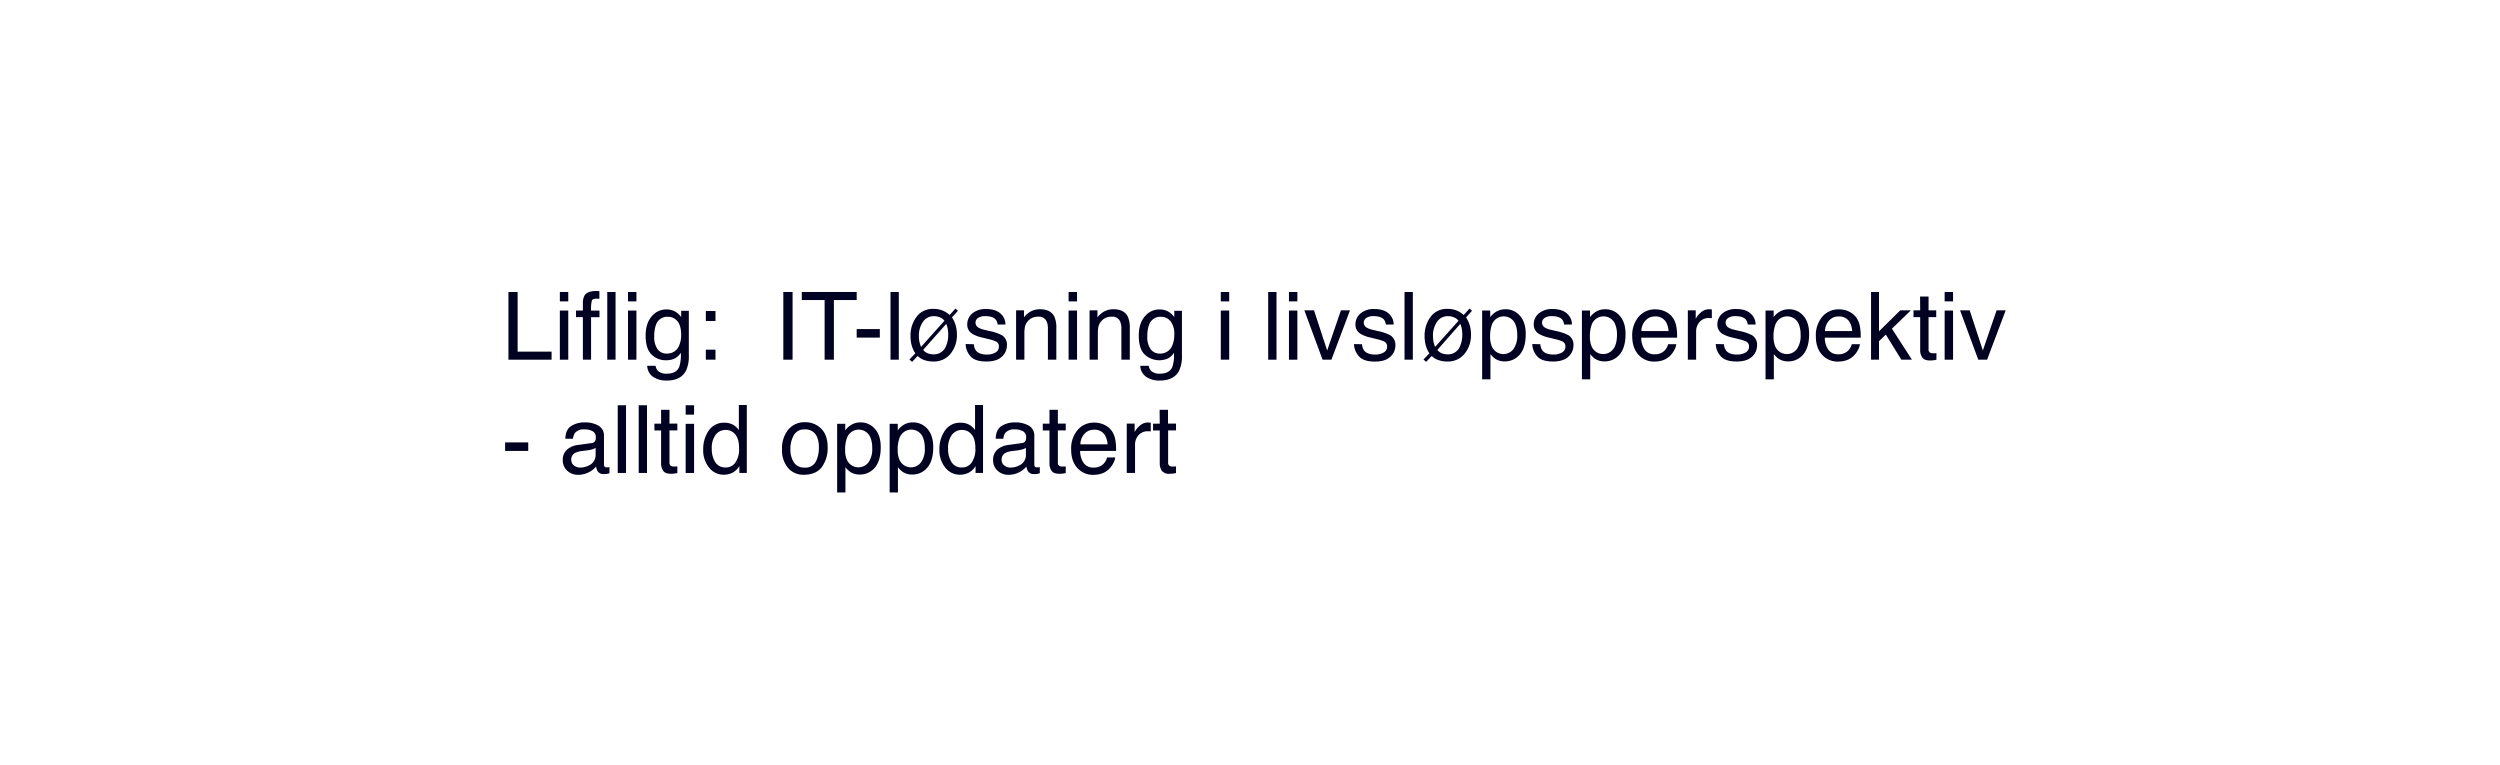 <svg id="Layer_1" data-name="Layer 1" xmlns="http://www.w3.org/2000/svg" viewBox="0 0 980 300"><defs><style>.cls-1{fill:#010121;}</style></defs><title>text</title><path class="cls-1" d="M199.31,114.46h3.6v23.38h13.31V141H199.31Z"/><path class="cls-1" d="M219.46,114.46h3.3v3.68h-3.3Zm0,7.28h3.3V141h-3.3Z"/><path class="cls-1" d="M229.19,115.74c.76-1.11,2.23-1.66,4.39-1.66l.64,0,.74.05v3l-.74-.05h-.43c-1,0-1.6.26-1.79.77a14.6,14.6,0,0,0-.3,3.91H235v2.57H231.7V141h-3.21V124.31H225.8v-2.57h2.69v-3A5.88,5.88,0,0,1,229.19,115.74Z"/><path class="cls-1" d="M238.05,114.46h3.25V141h-3.25Z"/><path class="cls-1" d="M246.18,114.46h3.3v3.68h-3.3Zm0,7.28h3.3V141h-3.3Z"/><path class="cls-1" d="M265.15,122.43a8.68,8.68,0,0,1,1.87,1.84v-2.44h3v17.6a13,13,0,0,1-1.08,5.81q-2,3.94-7.61,3.94a9.25,9.25,0,0,1-5.24-1.4,5.45,5.45,0,0,1-2.38-4.38H257a3.63,3.63,0,0,0,.93,2,4.76,4.76,0,0,0,3.45,1.08q3.72,0,4.87-2.64a15.12,15.12,0,0,0,.63-5.54,6.43,6.43,0,0,1-2.34,2.2,7.79,7.79,0,0,1-3.62.72,7.7,7.7,0,0,1-5.48-2.23c-1.56-1.48-2.35-3.95-2.35-7.38q0-4.86,2.37-7.58a7.3,7.3,0,0,1,5.71-2.73A7,7,0,0,1,265.15,122.43Zm.4,3.48a4.72,4.72,0,0,0-3.76-1.73,4.64,4.64,0,0,0-4.67,3.21,12.81,12.81,0,0,0-.66,4.5,8,8,0,0,0,1.32,5,4.25,4.25,0,0,0,3.55,1.71,5,5,0,0,0,4.9-3.16,10.25,10.25,0,0,0,.79-4.18Q267,127.65,265.55,125.91Z"/><path class="cls-1" d="M276.69,121.9h3.78v3.94h-3.78Zm0,15.16h3.78V141h-3.78Z"/><path class="cls-1" d="M307.06,114.46h3.63V141h-3.63Z"/><path class="cls-1" d="M335.82,114.46v3.16h-8.94V141h-3.63V117.62H314.3v-3.16Z"/><path class="cls-1" d="M335.82,129h9.07v3.34h-9.07Z"/><path class="cls-1" d="M349.08,114.46h3.25V141h-3.25Z"/><path class="cls-1" d="M356.49,140.93l2.32-2.43a10.6,10.6,0,0,1-1.4-3,14.27,14.27,0,0,1-.49-3.94,12.13,12.13,0,0,1,2.3-7.28,7.75,7.75,0,0,1,6.71-3.19,9.22,9.22,0,0,1,4,.82,11.77,11.77,0,0,1,2.33,1.56l2.29-2.54.94.92-2.32,2.59a10.81,10.81,0,0,1,1.63,3.81,12.54,12.54,0,0,1,.31,2.78,11.52,11.52,0,0,1-2.53,7.68,8.36,8.36,0,0,1-6.75,3,10.16,10.16,0,0,1-3.57-.59,6.73,6.73,0,0,1-2.54-1.59l-2.18,2.31Zm12.09-16.47a6.11,6.11,0,0,0-2.52-.52,5,5,0,0,0-4.25,2.2,9.36,9.36,0,0,0-1.6,5.66,10.62,10.62,0,0,0,.28,2.49,15,15,0,0,0,.56,1.7l9.17-10.25A3.94,3.94,0,0,0,368.58,124.46Zm-4.77,14.08a6.42,6.42,0,0,0,2.12.36,5,5,0,0,0,4.89-3.21,10.58,10.58,0,0,0,.88-4.45,12.09,12.09,0,0,0-.28-2.8,9.39,9.39,0,0,0-.49-1.48l-9.06,10.21A4.49,4.49,0,0,0,363.81,138.54Z"/><path class="cls-1" d="M381.75,134.93a4.56,4.56,0,0,0,.83,2.49c.83,1.05,2.28,1.57,4.35,1.57a6.53,6.53,0,0,0,3.24-.78,2.6,2.6,0,0,0,1.4-2.43,2.07,2.07,0,0,0-1.12-1.9,13.73,13.73,0,0,0-2.82-.92l-2.63-.65a13.17,13.17,0,0,1-3.71-1.37,4.1,4.1,0,0,1-2.13-3.65,5.55,5.55,0,0,1,2-4.45,8.06,8.06,0,0,1,5.39-1.7q4.43,0,6.39,2.57a5.52,5.52,0,0,1,1.19,3.5h-3.07a3.66,3.66,0,0,0-.8-2c-.76-.85-2.09-1.28-4-1.28a4.84,4.84,0,0,0-2.86.71,2.16,2.16,0,0,0-1,1.85,2.28,2.28,0,0,0,1.27,2,7.83,7.83,0,0,0,2.18.79l2.19.52a17.18,17.18,0,0,1,4.78,1.65,4.34,4.34,0,0,1,1.9,3.92,5.94,5.94,0,0,1-2,4.46c-1.33,1.25-3.34,1.88-6.05,1.88-2.91,0-5-.65-6.19-2a7.35,7.35,0,0,1-1.95-4.85Z"/><path class="cls-1" d="M398.31,121.65h3.09v2.75a8.62,8.62,0,0,1,2.91-2.44,7.66,7.66,0,0,1,3.42-.74c2.74,0,4.6,1,5.56,2.87a10.22,10.22,0,0,1,.79,4.5V141h-3.3V128.8a6.56,6.56,0,0,0-.53-2.85,3.17,3.17,0,0,0-3.14-1.81,6.33,6.33,0,0,0-1.9.24,4.78,4.78,0,0,0-2.34,1.59,4.69,4.69,0,0,0-1.06,2,13.36,13.36,0,0,0-.25,2.91V141h-3.25Z"/><path class="cls-1" d="M418.89,114.46h3.31v3.68h-3.31Zm0,7.28h3.31V141h-3.31Z"/><path class="cls-1" d="M427.11,121.65h3.09v2.75a8.62,8.62,0,0,1,2.91-2.44,7.65,7.65,0,0,1,3.41-.74c2.75,0,4.6,1,5.57,2.87a10.22,10.22,0,0,1,.79,4.5V141h-3.3V128.8a6.56,6.56,0,0,0-.53-2.85,3.18,3.18,0,0,0-3.14-1.81,6.33,6.33,0,0,0-1.9.24,4.85,4.85,0,0,0-2.35,1.59,4.78,4.78,0,0,0-1.05,2,12.75,12.75,0,0,0-.25,2.91V141h-3.25Z"/><path class="cls-1" d="M458.44,122.43a8.71,8.71,0,0,1,1.88,1.84v-2.44h3v17.6a12.86,12.86,0,0,1-1.08,5.81q-2,3.94-7.61,3.94a9.27,9.27,0,0,1-5.24-1.4A5.45,5.45,0,0,1,447,143.4h3.31a3.63,3.63,0,0,0,.93,2,4.76,4.76,0,0,0,3.45,1.08q3.72,0,4.87-2.64a14.68,14.68,0,0,0,.63-5.54,6.43,6.43,0,0,1-2.34,2.2,8.38,8.38,0,0,1-9.1-1.51c-1.56-1.48-2.35-3.95-2.35-7.38q0-4.86,2.37-7.58a7.31,7.31,0,0,1,5.72-2.73A6.94,6.94,0,0,1,458.44,122.43Zm.4,3.48a4.71,4.71,0,0,0-3.75-1.73,4.65,4.65,0,0,0-4.68,3.21,12.81,12.81,0,0,0-.66,4.5,8,8,0,0,0,1.32,5,4.25,4.25,0,0,0,3.55,1.71,5,5,0,0,0,4.91-3.16,10.42,10.42,0,0,0,.79-4.18A8.13,8.13,0,0,0,458.84,125.91Z"/><path class="cls-1" d="M478.55,114.46h3.3v3.68h-3.3Zm0,7.28h3.3V141h-3.3Z"/><path class="cls-1" d="M497.13,114.46h3.26V141h-3.26Z"/><path class="cls-1" d="M505.27,114.46h3.3v3.68h-3.3Zm0,7.28h3.3V141h-3.3Z"/><path class="cls-1" d="M515.09,121.65l5.16,15.75,5.39-15.75h3.56L521.91,141h-3.46l-7.14-19.35Z"/><path class="cls-1" d="M533.92,134.93a4.64,4.64,0,0,0,.83,2.49c.84,1.05,2.29,1.57,4.35,1.57a6.59,6.59,0,0,0,3.25-.78,2.62,2.62,0,0,0,1.4-2.43,2.07,2.07,0,0,0-1.12-1.9,13.89,13.89,0,0,0-2.83-.92l-2.62-.65a13,13,0,0,1-3.71-1.37,4.1,4.1,0,0,1-2.13-3.65,5.54,5.54,0,0,1,2-4.45,8.08,8.08,0,0,1,5.39-1.7q4.44,0,6.39,2.57a5.46,5.46,0,0,1,1.19,3.5h-3.07a3.64,3.64,0,0,0-.79-2c-.77-.85-2.09-1.28-4-1.28a4.84,4.84,0,0,0-2.86.71,2.18,2.18,0,0,0-1,1.85,2.29,2.29,0,0,0,1.28,2,7.75,7.75,0,0,0,2.17.79l2.19.52a17.28,17.28,0,0,1,4.79,1.65A4.36,4.36,0,0,1,547,135.4a5.94,5.94,0,0,1-2,4.46q-2,1.88-6.05,1.88-4.36,0-6.19-2a7.4,7.4,0,0,1-2-4.85Z"/><path class="cls-1" d="M550.58,114.46h3.25V141h-3.25Z"/><path class="cls-1" d="M558,140.93l2.32-2.43a10.58,10.58,0,0,1-1.39-3,13.9,13.9,0,0,1-.49-3.94,12.07,12.07,0,0,1,2.3-7.28,7.74,7.74,0,0,1,6.7-3.19,9.22,9.22,0,0,1,4,.82,11.49,11.49,0,0,1,2.33,1.56l2.3-2.54.94.92-2.32,2.59a11,11,0,0,1,1.63,3.81,12.54,12.54,0,0,1,.31,2.78,11.53,11.53,0,0,1-2.54,7.68,8.34,8.34,0,0,1-6.74,3,10.22,10.22,0,0,1-3.58-.59,6.69,6.69,0,0,1-2.53-1.59l-2.19,2.31Zm12.09-16.47a6,6,0,0,0-2.52-.52,5,5,0,0,0-4.25,2.2,9.43,9.43,0,0,0-1.59,5.66,11.18,11.18,0,0,0,.27,2.49,17.3,17.3,0,0,0,.56,1.7l9.17-10.25A3.81,3.81,0,0,0,570.07,124.46Zm-4.77,14.08a6.47,6.47,0,0,0,2.12.36,5,5,0,0,0,4.9-3.21,10.74,10.74,0,0,0,.88-4.45,12.67,12.67,0,0,0-.28-2.8,10.75,10.75,0,0,0-.5-1.48l-9,10.21A4.46,4.46,0,0,0,565.3,138.54Z"/><path class="cls-1" d="M581,121.74h3.17v2.57a8.23,8.23,0,0,1,2.14-2,6.92,6.92,0,0,1,3.88-1.08,7.31,7.31,0,0,1,5.6,2.52q2.29,2.52,2.3,7.2,0,6.33-3.32,9a7.52,7.52,0,0,1-4.9,1.72,6.65,6.65,0,0,1-3.68-1,8.36,8.36,0,0,1-1.94-1.86v9.88H581Zm12.23,15.17a9,9,0,0,0,1.52-5.7,10.59,10.59,0,0,0-.68-4,4.92,4.92,0,0,0-9.28.18,13.33,13.33,0,0,0-.67,4.59,9.59,9.59,0,0,0,.67,3.81,4.94,4.94,0,0,0,8.44,1.1Z"/><path class="cls-1" d="M603.82,134.93a4.64,4.64,0,0,0,.83,2.49c.83,1.05,2.28,1.57,4.35,1.57a6.53,6.53,0,0,0,3.24-.78,2.61,2.61,0,0,0,1.41-2.43,2.09,2.09,0,0,0-1.12-1.9,13.89,13.89,0,0,0-2.83-.92l-2.63-.65a13.08,13.08,0,0,1-3.7-1.37,4.11,4.11,0,0,1-2.14-3.65,5.55,5.55,0,0,1,2-4.45,8.08,8.08,0,0,1,5.39-1.7c3,0,5.08.86,6.39,2.57a5.46,5.46,0,0,1,1.19,3.5h-3.07a3.72,3.72,0,0,0-.79-2c-.77-.85-2.09-1.28-4-1.28a4.84,4.84,0,0,0-2.86.71,2.18,2.18,0,0,0-1,1.85,2.29,2.29,0,0,0,1.28,2,7.75,7.75,0,0,0,2.17.79l2.19.52a17.18,17.18,0,0,1,4.78,1.65,4.34,4.34,0,0,1,1.9,3.92,5.94,5.94,0,0,1-2,4.46c-1.33,1.25-3.34,1.88-6,1.88-2.91,0-5-.65-6.19-2a7.4,7.4,0,0,1-1.95-4.85Z"/><path class="cls-1" d="M620.11,121.74h3.18v2.57a8.23,8.23,0,0,1,2.14-2,6.92,6.92,0,0,1,3.88-1.08,7.27,7.27,0,0,1,5.59,2.52q2.31,2.52,2.31,7.2,0,6.33-3.32,9a7.52,7.52,0,0,1-4.9,1.72,6.65,6.65,0,0,1-3.68-1,8.36,8.36,0,0,1-1.94-1.86v9.88h-3.26Zm12.24,15.17q1.51-1.91,1.51-5.7a10.59,10.59,0,0,0-.67-4,4.92,4.92,0,0,0-9.28.18,13.33,13.33,0,0,0-.67,4.59,9.59,9.59,0,0,0,.67,3.81,4.94,4.94,0,0,0,8.44,1.1Z"/><path class="cls-1" d="M652.91,122.18a7.29,7.29,0,0,1,2.93,2.51,8.48,8.48,0,0,1,1.29,3.41,21.68,21.68,0,0,1,.29,4.26H643.35a8.37,8.37,0,0,0,1.38,4.74,4.6,4.6,0,0,0,4,1.78,5.14,5.14,0,0,0,4-1.68,5.76,5.76,0,0,0,1.19-2.27h3.2a6.53,6.53,0,0,1-.84,2.37,8.83,8.83,0,0,1-1.59,2.15,7.54,7.54,0,0,1-3.64,2,11.17,11.17,0,0,1-2.64.29,8.07,8.07,0,0,1-6.08-2.63q-2.5-2.64-2.5-7.36a11.13,11.13,0,0,1,2.52-7.57,8.25,8.25,0,0,1,6.57-2.91A8.75,8.75,0,0,1,652.91,122.18Zm1.17,7.6a8.58,8.58,0,0,0-.91-3.38,4.69,4.69,0,0,0-4.43-2.35,4.86,4.86,0,0,0-3.72,1.62,6.12,6.12,0,0,0-1.6,4.11Z"/><path class="cls-1" d="M661.63,121.65h3.09V125a7.26,7.26,0,0,1,1.86-2.37,4.81,4.81,0,0,1,3.42-1.4h.3l.74.08v3.43a3.69,3.69,0,0,0-.53-.07l-.53,0a4.66,4.66,0,0,0-3.78,1.58,5.51,5.51,0,0,0-1.32,3.64V141h-3.25Z"/><path class="cls-1" d="M675.79,134.93a4.64,4.64,0,0,0,.84,2.49c.83,1.05,2.28,1.57,4.35,1.57a6.53,6.53,0,0,0,3.24-.78,2.6,2.6,0,0,0,1.4-2.43,2.07,2.07,0,0,0-1.12-1.9,13.73,13.73,0,0,0-2.82-.92l-2.63-.65a13.17,13.17,0,0,1-3.71-1.37,4.1,4.1,0,0,1-2.13-3.65,5.55,5.55,0,0,1,2-4.45,8.06,8.06,0,0,1,5.39-1.7q4.42,0,6.39,2.57a5.52,5.52,0,0,1,1.19,3.5h-3.07a3.73,3.73,0,0,0-.8-2c-.76-.85-2.09-1.28-4-1.28a4.82,4.82,0,0,0-2.86.71,2.16,2.16,0,0,0-1,1.85,2.28,2.28,0,0,0,1.27,2,7.87,7.87,0,0,0,2.17.79l2.2.52a17.18,17.18,0,0,1,4.78,1.65,4.34,4.34,0,0,1,1.9,3.92,5.92,5.92,0,0,1-2,4.46q-2,1.88-6,1.88-4.38,0-6.19-2a7.3,7.3,0,0,1-2-4.85Z"/><path class="cls-1" d="M692.09,121.74h3.18v2.57a7.93,7.93,0,0,1,2.14-2,6.91,6.91,0,0,1,3.87-1.08,7.29,7.29,0,0,1,5.6,2.52q2.29,2.52,2.3,7.2,0,6.33-3.32,9a7.48,7.48,0,0,1-4.9,1.72,6.67,6.67,0,0,1-3.68-1,8.56,8.56,0,0,1-1.94-1.86v9.88h-3.25Zm12.24,15.17a9.1,9.1,0,0,0,1.51-5.7,10.59,10.59,0,0,0-.67-4,4.92,4.92,0,0,0-9.28.18,13.33,13.33,0,0,0-.67,4.59,9.59,9.59,0,0,0,.67,3.81,4.94,4.94,0,0,0,8.44,1.1Z"/><path class="cls-1" d="M724.89,122.18a7.35,7.35,0,0,1,2.93,2.51,8.78,8.78,0,0,1,1.29,3.41,22.51,22.51,0,0,1,.29,4.26H715.32a8.3,8.3,0,0,0,1.39,4.74,4.59,4.59,0,0,0,4,1.78,5.16,5.16,0,0,0,4-1.68,5.76,5.76,0,0,0,1.19-2.27h3.2a6.93,6.93,0,0,1-.84,2.37,8.83,8.83,0,0,1-1.59,2.15,7.62,7.62,0,0,1-3.65,2,11,11,0,0,1-2.63.29,8.11,8.11,0,0,1-6.09-2.63q-2.49-2.64-2.49-7.36a11.17,11.17,0,0,1,2.51-7.57,8.28,8.28,0,0,1,6.57-2.91A8.76,8.76,0,0,1,724.89,122.18Zm1.17,7.6a8.57,8.57,0,0,0-.92-3.38,4.68,4.68,0,0,0-4.42-2.35,4.89,4.89,0,0,0-3.73,1.62,6.16,6.16,0,0,0-1.59,4.11Z"/><path class="cls-1" d="M733.45,114.46h3.12v15.41l8.34-8.22h4.15l-7.43,7.19L749.48,141h-4.15l-6.09-9.85-2.67,2.59V141h-3.12Z"/><path class="cls-1" d="M752.67,116.25H756v5.4H759v2.66H756v12.62a1.36,1.36,0,0,0,.68,1.36,3,3,0,0,0,1.27.2h.5l.63-.06V141a6.27,6.27,0,0,1-1.16.23,10.59,10.59,0,0,1-1.31.08q-2.28,0-3.09-1.17a5.18,5.18,0,0,1-.81-3V124.31h-2.62v-2.66h2.62Z"/><path class="cls-1" d="M762.3,114.46h3.3v3.68h-3.3Zm0,7.28h3.3V141h-3.3Z"/><path class="cls-1" d="M772.12,121.65l5.16,15.75,5.39-15.75h3.56L778.94,141h-3.46l-7.14-19.35Z"/><path class="cls-1" d="M198,173.42h9.07v3.34H198Z"/><path class="cls-1" d="M231.85,173.69a1.77,1.77,0,0,0,1.5-.94,3,3,0,0,0,.22-1.25,2.66,2.66,0,0,0-1.19-2.42,6.3,6.3,0,0,0-3.38-.75,4.27,4.27,0,0,0-3.6,1.38,4.48,4.48,0,0,0-.78,2.27h-3c.06-2.4.83-4.06,2.32-5a9.53,9.53,0,0,1,5.17-1.4,10.49,10.49,0,0,1,5.54,1.3,4.44,4.44,0,0,1,2.11,4.05v11.15a1.43,1.43,0,0,0,.21.81,1,1,0,0,0,.87.31l.49,0,.58-.08v2.4a10.72,10.72,0,0,1-1.16.27,7.87,7.87,0,0,1-1.08.05,2.66,2.66,0,0,1-2.44-1.19,4.55,4.55,0,0,1-.56-1.79,8.27,8.27,0,0,1-2.86,2.26,8.79,8.79,0,0,1-4.1,1,6.15,6.15,0,0,1-4.4-1.63,5.46,5.46,0,0,1-1.7-4.09,5.27,5.27,0,0,1,1.68-4.17,8,8,0,0,1,4.4-1.82ZM225,182.47a3.79,3.79,0,0,0,2.44.82,7.48,7.48,0,0,0,3.33-.8,4.47,4.47,0,0,0,2.71-4.31v-2.62a5.41,5.41,0,0,1-1.54.64,12.44,12.44,0,0,1-1.84.36l-2,.25a7.8,7.8,0,0,0-2.66.74,2.9,2.9,0,0,0-1.51,2.71A2.68,2.68,0,0,0,225,182.47Z"/><path class="cls-1" d="M242.15,158.86h3.25V185.4h-3.25Z"/><path class="cls-1" d="M250.37,158.86h3.25V185.4h-3.25Z"/><path class="cls-1" d="M259.15,160.65h3.29v5.4h3.08v2.66h-3.08v12.62a1.36,1.36,0,0,0,.68,1.36,3,3,0,0,0,1.27.2h.5l.63-.06v2.58a6.27,6.27,0,0,1-1.16.23,10.59,10.59,0,0,1-1.31.08q-2.28,0-3.09-1.17a5.19,5.19,0,0,1-.81-3v-12.8h-2.62v-2.66h2.62Z"/><path class="cls-1" d="M268.78,158.86h3.3v3.68h-3.3Zm0,7.28h3.3V185.4h-3.3Z"/><path class="cls-1" d="M287.63,166.65a8.79,8.79,0,0,1,2,1.89v-9.77h3.12V185.4h-2.92v-2.69a7.07,7.07,0,0,1-2.68,2.58,7.7,7.7,0,0,1-3.55.8,7.17,7.17,0,0,1-5.58-2.72,10.69,10.69,0,0,1-2.36-7.24,12.57,12.57,0,0,1,2.15-7.33,7.06,7.06,0,0,1,6.15-3.09A6.81,6.81,0,0,1,287.63,166.65Zm-7.26,14.5a4.59,4.59,0,0,0,4.21,2.1,4.44,4.44,0,0,0,3.69-1.94,9.27,9.27,0,0,0,1.45-5.58q0-3.66-1.5-5.43a4.64,4.64,0,0,0-3.68-1.76,4.85,4.85,0,0,0-4,1.88,8.6,8.6,0,0,0-1.52,5.53A9.56,9.56,0,0,0,280.37,181.15Z"/><path class="cls-1" d="M321.87,168q2.56,2.49,2.57,7.33a12.63,12.63,0,0,1-2.26,7.73q-2.26,3-7,3.05a7.88,7.88,0,0,1-6.29-2.7,10.69,10.69,0,0,1-2.33-7.25,11.55,11.55,0,0,1,2.45-7.76,8.22,8.22,0,0,1,6.61-2.89A8.66,8.66,0,0,1,321.87,168Zm-2,12.86A12.16,12.16,0,0,0,321,175.4a9.8,9.8,0,0,0-.85-4.4,4.83,4.83,0,0,0-4.69-2.67,4.58,4.58,0,0,0-4.28,2.27,10.56,10.56,0,0,0-1.34,5.49,9.19,9.19,0,0,0,1.34,5.14,4.7,4.7,0,0,0,4.25,2.06A4.42,4.42,0,0,0,319.85,180.84Z"/><path class="cls-1" d="M328.16,166.14h3.18v2.57a8.08,8.08,0,0,1,2.14-2.05,6.91,6.91,0,0,1,3.87-1.08,7.29,7.29,0,0,1,5.6,2.52q2.3,2.52,2.3,7.2,0,6.33-3.32,9a7.47,7.47,0,0,1-4.89,1.72,6.69,6.69,0,0,1-3.69-1,8.56,8.56,0,0,1-1.94-1.86v9.88h-3.25Zm12.24,15.17a9.1,9.1,0,0,0,1.51-5.7,10.59,10.59,0,0,0-.67-4,4.92,4.92,0,0,0-9.28.18,13.33,13.33,0,0,0-.67,4.59,9.59,9.59,0,0,0,.67,3.81,4.94,4.94,0,0,0,8.44,1.1Z"/><path class="cls-1" d="M348.74,166.14h3.18v2.57a7.93,7.93,0,0,1,2.14-2.05,6.88,6.88,0,0,1,3.87-1.08,7.29,7.29,0,0,1,5.6,2.52q2.3,2.52,2.3,7.2,0,6.33-3.32,9a7.48,7.48,0,0,1-4.9,1.72,6.65,6.65,0,0,1-3.68-1,8.36,8.36,0,0,1-1.94-1.86v9.88h-3.25ZM361,181.31a9,9,0,0,0,1.52-5.7,10.8,10.8,0,0,0-.67-4,4.92,4.92,0,0,0-9.28.18,13.31,13.31,0,0,0-.68,4.59,9.58,9.58,0,0,0,.68,3.81,4.93,4.93,0,0,0,8.43,1.1Z"/><path class="cls-1" d="M380.22,166.65a8.79,8.79,0,0,1,2,1.89v-9.77h3.13V185.4h-2.93v-2.69a7.07,7.07,0,0,1-2.68,2.58,7.7,7.7,0,0,1-3.55.8,7.17,7.17,0,0,1-5.58-2.72,10.69,10.69,0,0,1-2.36-7.24,12.57,12.57,0,0,1,2.15-7.33,7.06,7.06,0,0,1,6.15-3.09A6.81,6.81,0,0,1,380.22,166.65ZM373,181.15a4.59,4.59,0,0,0,4.21,2.1,4.44,4.44,0,0,0,3.69-1.94,9.27,9.27,0,0,0,1.45-5.58q0-3.66-1.5-5.43a4.64,4.64,0,0,0-3.68-1.76,4.85,4.85,0,0,0-4,1.88,8.6,8.6,0,0,0-1.52,5.53A9.56,9.56,0,0,0,373,181.15Z"/><path class="cls-1" d="M400.53,173.69a1.77,1.77,0,0,0,1.5-.94,2.8,2.8,0,0,0,.22-1.25,2.65,2.65,0,0,0-1.18-2.42,6.32,6.32,0,0,0-3.38-.75,4.28,4.28,0,0,0-3.61,1.38,4.58,4.58,0,0,0-.77,2.27h-3c.06-2.4.84-4.06,2.32-5a9.55,9.55,0,0,1,5.17-1.4,10.49,10.49,0,0,1,5.54,1.3,4.42,4.42,0,0,1,2.11,4.05v11.15a1.43,1.43,0,0,0,.21.81,1,1,0,0,0,.88.31l.48,0,.58-.08v2.4a10.66,10.66,0,0,1-1.15.27,8,8,0,0,1-1.09.05,2.67,2.67,0,0,1-2.44-1.19,4.72,4.72,0,0,1-.56-1.79,8.23,8.23,0,0,1-2.85,2.26,8.82,8.82,0,0,1-4.1,1,6.13,6.13,0,0,1-4.4-1.63,5.43,5.43,0,0,1-1.71-4.09,5.27,5.27,0,0,1,1.68-4.17,8,8,0,0,1,4.41-1.82Zm-6.84,8.78a3.77,3.77,0,0,0,2.44.82,7.41,7.41,0,0,0,3.32-.8,4.46,4.46,0,0,0,2.71-4.31v-2.62a5.46,5.46,0,0,1-1.53.64,12.7,12.7,0,0,1-1.84.36l-2,.25a7.8,7.8,0,0,0-2.65.74,2.88,2.88,0,0,0-1.51,2.71A2.66,2.66,0,0,0,393.69,182.47Z"/><path class="cls-1" d="M411.39,160.65h3.29v5.4h3.09v2.66h-3.09v12.62a1.37,1.37,0,0,0,.69,1.36,2.92,2.92,0,0,0,1.26.2h.51l.63-.06v2.58a6.22,6.22,0,0,1-1.17.23,10.43,10.43,0,0,1-1.3.08q-2.28,0-3.09-1.17a5.12,5.12,0,0,1-.82-3v-12.8h-2.62v-2.66h2.62Z"/><path class="cls-1" d="M433,166.58a7.41,7.41,0,0,1,2.93,2.5,8.58,8.58,0,0,1,1.29,3.42,22.51,22.51,0,0,1,.29,4.26H423.41a8.37,8.37,0,0,0,1.38,4.74,4.6,4.6,0,0,0,4,1.79,5.17,5.17,0,0,0,4-1.69,5.76,5.76,0,0,0,1.19-2.27h3.2a6.63,6.63,0,0,1-.84,2.38,9,9,0,0,1-1.59,2.14,7.58,7.58,0,0,1-3.64,2,11.17,11.17,0,0,1-2.64.29,8.07,8.07,0,0,1-6.08-2.63q-2.51-2.62-2.5-7.37a11.16,11.16,0,0,1,2.51-7.56,8.28,8.28,0,0,1,6.58-2.91A8.75,8.75,0,0,1,433,166.58Zm1.17,7.6a8.4,8.4,0,0,0-.92-3.38,4.67,4.67,0,0,0-4.42-2.35,4.9,4.9,0,0,0-3.73,1.62,6.16,6.16,0,0,0-1.59,4.11Z"/><path class="cls-1" d="M441.69,166.05h3.09v3.34a7.26,7.26,0,0,1,1.86-2.37,4.81,4.81,0,0,1,3.42-1.4h.3l.74.08v3.43a3.69,3.69,0,0,0-.53-.07,4.44,4.44,0,0,0-.53,0,4.66,4.66,0,0,0-3.78,1.58,5.51,5.51,0,0,0-1.32,3.64V185.4h-3.25Z"/><path class="cls-1" d="M454.57,160.65h3.29v5.4H461v2.66h-3.09v12.62a1.37,1.37,0,0,0,.69,1.36,2.92,2.92,0,0,0,1.26.2h.51l.63-.06v2.58a6.22,6.22,0,0,1-1.17.23,10.59,10.59,0,0,1-1.31.08,3.54,3.54,0,0,1-3.09-1.17,5.19,5.19,0,0,1-.81-3v-12.8H452v-2.66h2.62Z"/></svg>